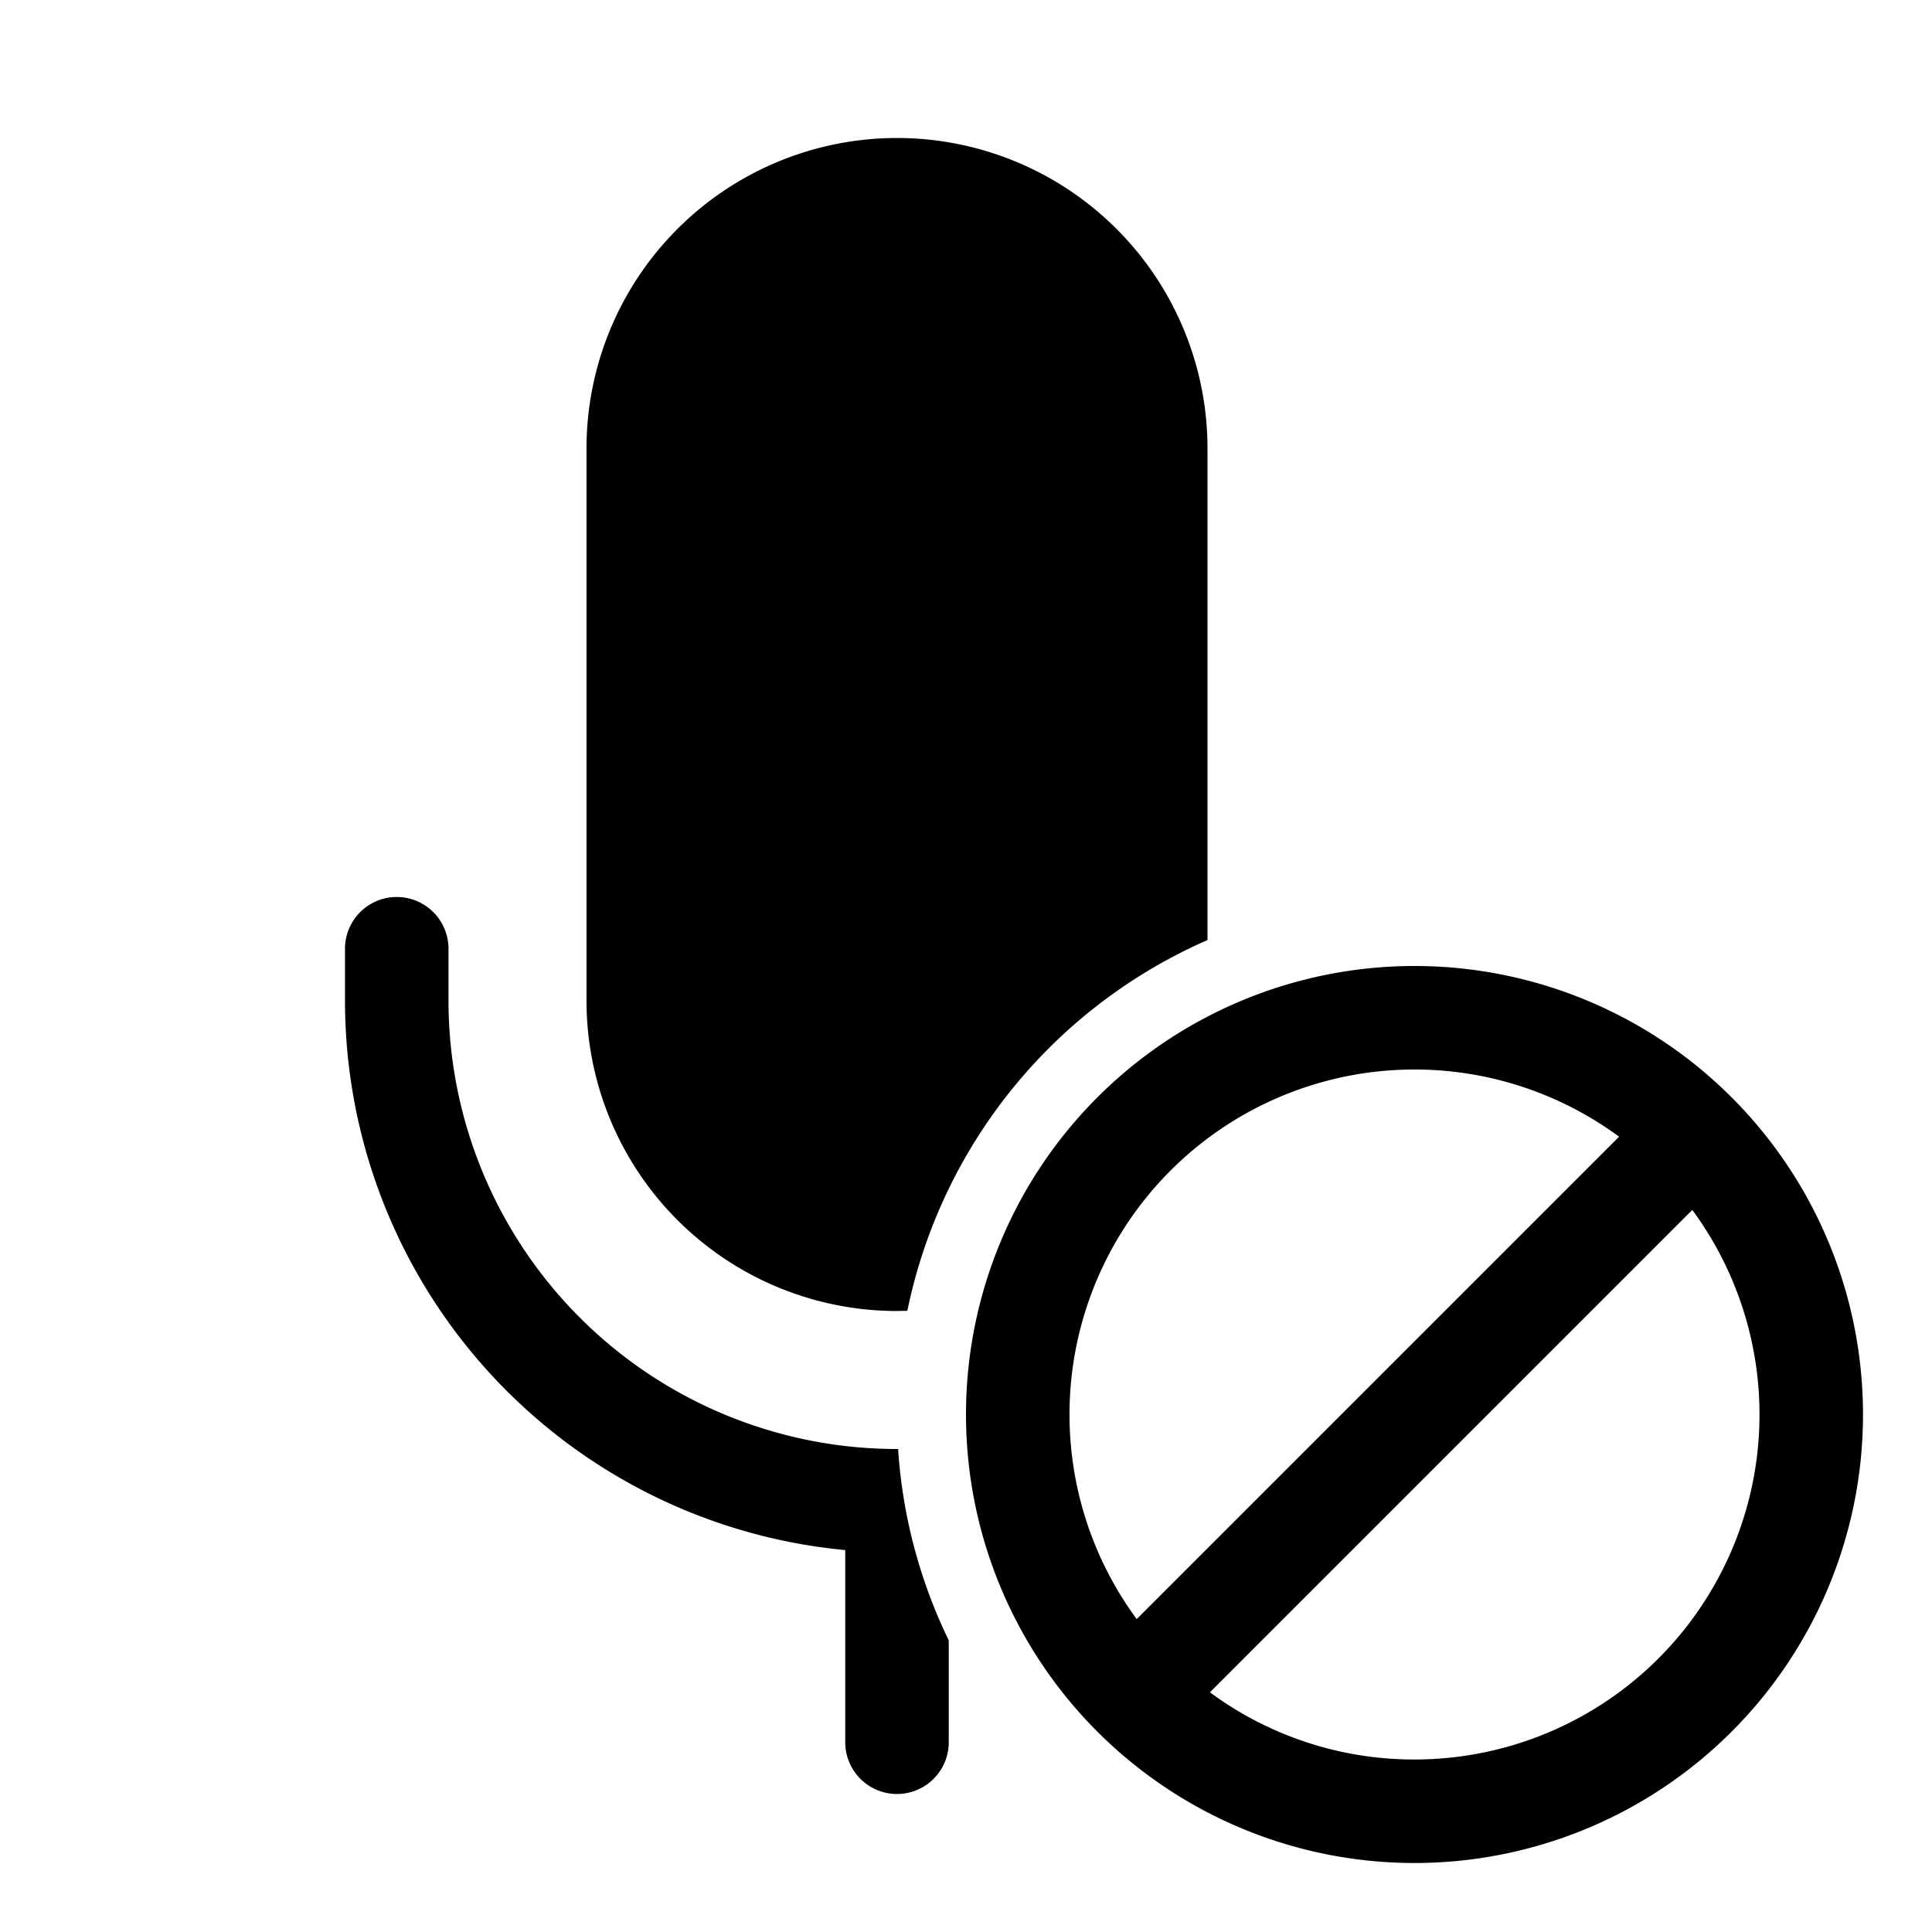 <svg xmlns="http://www.w3.org/2000/svg" width="28" height="28"><path d="M8.5 6.5a4.5 4.5 0 1 1 9 0v7.124a7.513 7.513 0 0 0-4.35 5.373L13 19a4.5 4.5 0 0 1-4.5-4.5v-8ZM13.016 21H13a6.5 6.5 0 0 1-6.5-6.5v-.75a.75.75 0 1 0-1.5 0v.75a8 8 0 0 0 7.25 7.965v2.785a.75.75 0 0 0 1.5 0v-1.477A7.457 7.457 0 0 1 13.016 21Zm7.484 6a6.5 6.5 0 1 0 0-13 6.5 6.5 0 0 0 0 13Zm0-1.5a4.978 4.978 0 0 1-2.965-.974l6.991-6.991A5 5 0 0 1 20.5 25.5Zm2.965-9.026-6.991 6.991a5 5 0 0 1 6.991-6.991Z"/></svg>